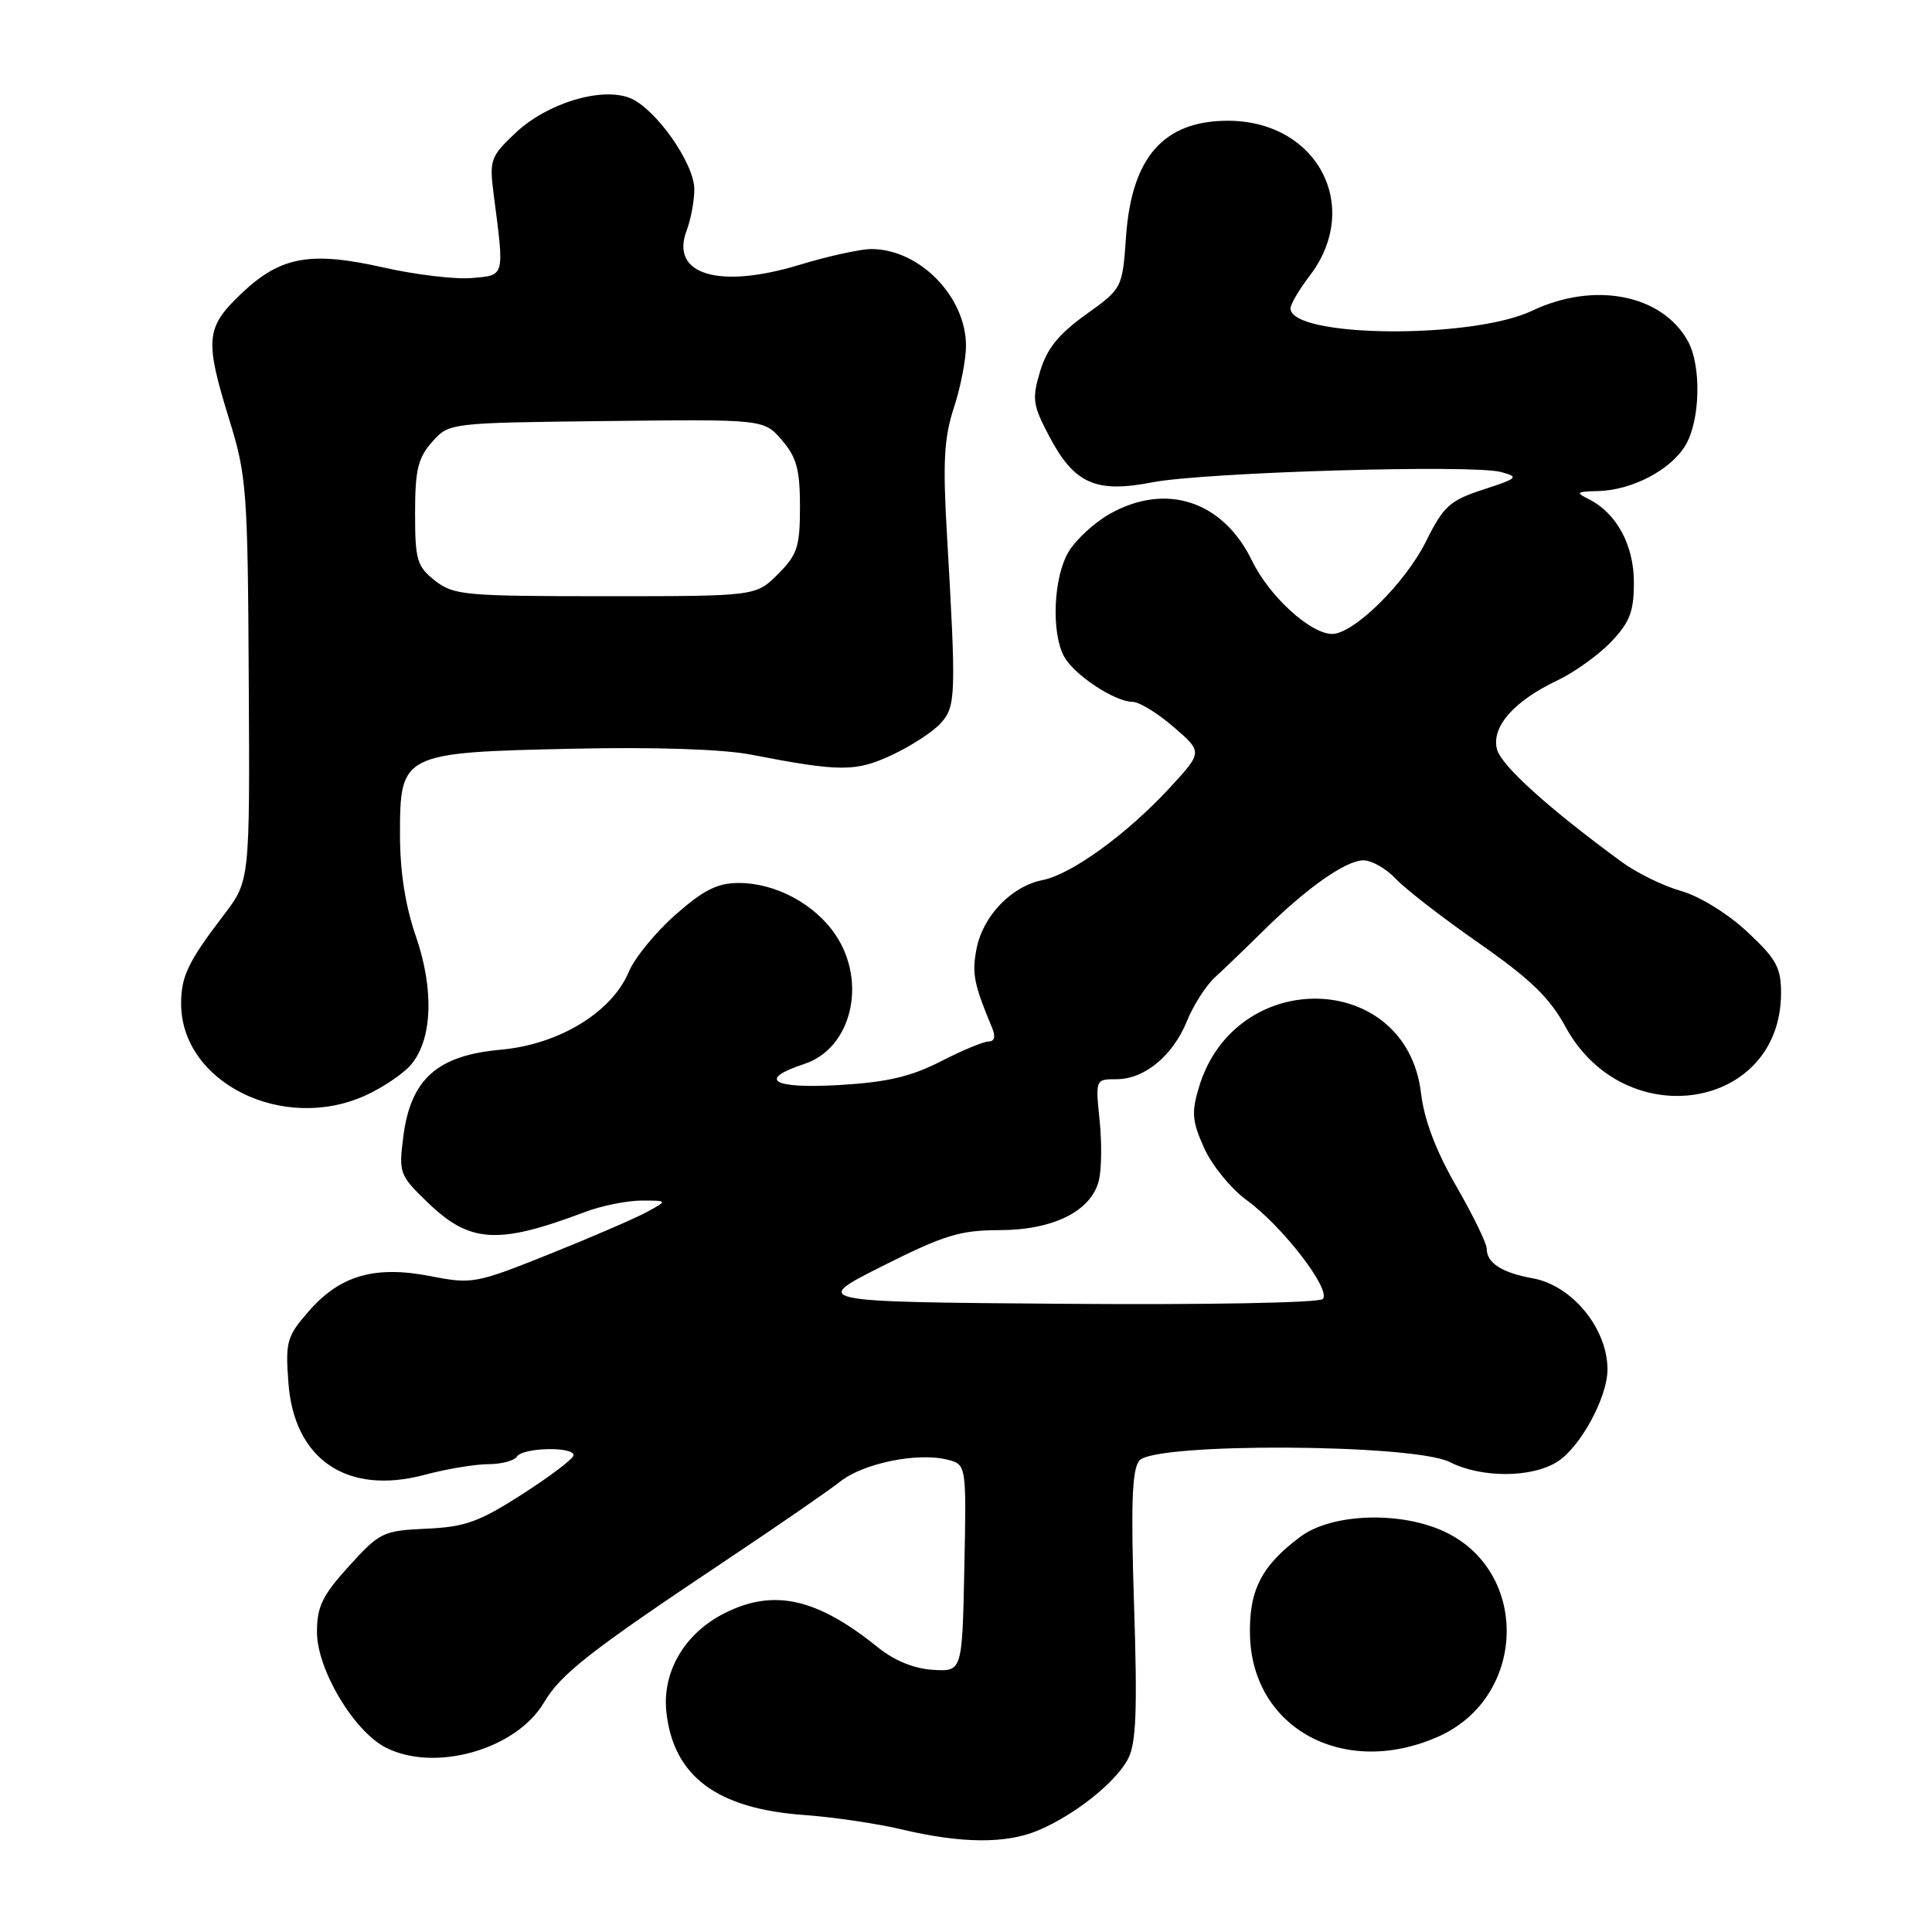 <?xml version="1.0" encoding="UTF-8" standalone="no"?>
<!DOCTYPE svg PUBLIC "-//W3C//DTD SVG 1.1//EN" "http://www.w3.org/Graphics/SVG/1.1/DTD/svg11.dtd" >
<svg xmlns="http://www.w3.org/2000/svg" xmlns:xlink="http://www.w3.org/1999/xlink" version="1.1" viewBox="0 0 256 256">
 <g >
 <path fill="currentColor"
d=" M 137.53 242.55 C 142.38 240.52 147.87 236.16 149.48 233.04 C 150.55 230.98 150.72 226.58 150.27 212.74 C 149.83 199.21 150.00 194.71 150.97 193.53 C 152.96 191.13 187.31 191.30 192.10 193.73 C 196.34 195.88 203.06 195.84 206.43 193.64 C 209.47 191.65 213.00 185.11 213.00 181.47 C 213.00 176.03 208.33 170.33 203.09 169.38 C 199.02 168.65 197.00 167.35 197.00 165.47 C 197.00 164.76 195.18 161.02 192.96 157.17 C 190.26 152.48 188.72 148.42 188.29 144.84 C 186.37 128.58 163.68 128.00 158.86 144.08 C 157.86 147.41 157.96 148.59 159.57 152.15 C 160.60 154.43 163.12 157.52 165.17 159.01 C 169.93 162.46 176.46 170.94 175.27 172.13 C 174.77 172.63 159.72 172.91 140.94 172.76 C 107.50 172.50 107.50 172.50 116.95 167.75 C 125.11 163.65 127.24 163.00 132.45 163.00 C 139.56 162.99 144.59 160.48 145.60 156.44 C 145.97 155.00 146.01 151.39 145.70 148.41 C 145.15 143.02 145.16 143.00 147.94 143.00 C 151.66 143.00 155.42 139.89 157.29 135.27 C 158.13 133.20 159.79 130.60 160.99 129.50 C 162.19 128.40 165.05 125.65 167.34 123.39 C 173.13 117.66 178.33 114.00 180.67 114.00 C 181.76 114.00 183.69 115.10 184.95 116.45 C 186.22 117.80 191.18 121.64 195.99 124.99 C 202.78 129.73 205.34 132.20 207.44 136.06 C 215.24 150.40 235.98 147.14 236.00 131.57 C 236.00 128.20 235.36 127.05 231.50 123.45 C 228.92 121.05 225.19 118.75 222.75 118.06 C 220.41 117.40 216.85 115.66 214.84 114.18 C 205.12 107.05 198.89 101.42 198.35 99.26 C 197.61 96.29 200.61 92.88 206.38 90.15 C 208.64 89.07 211.85 86.77 213.50 85.03 C 215.96 82.44 216.50 81.02 216.50 77.18 C 216.50 72.21 214.20 67.98 210.50 66.13 C 208.74 65.26 208.89 65.13 211.72 65.07 C 216.24 64.97 221.41 62.27 223.35 58.98 C 225.30 55.68 225.46 48.45 223.65 45.19 C 220.22 39.01 211.25 37.26 203.00 41.18 C 194.98 44.98 171.00 44.74 171.00 40.86 C 171.00 40.31 172.15 38.36 173.55 36.53 C 180.54 27.35 174.55 16.01 162.70 16.00 C 154.21 16.00 149.96 20.82 149.21 31.29 C 148.72 38.21 148.72 38.21 143.87 41.69 C 140.27 44.27 138.72 46.20 137.82 49.20 C 136.72 52.87 136.84 53.67 139.06 57.87 C 142.35 64.10 145.21 65.37 152.69 63.91 C 159.53 62.58 195.04 61.52 198.87 62.54 C 201.32 63.20 201.17 63.36 196.53 64.87 C 192.09 66.33 191.28 67.06 188.93 71.78 C 186.18 77.29 179.37 84.00 176.52 84.00 C 173.65 84.00 168.19 79.02 165.91 74.32 C 162.07 66.38 154.52 63.89 147.05 68.09 C 145.00 69.25 142.54 71.52 141.58 73.14 C 139.59 76.50 139.28 83.78 140.98 86.96 C 142.28 89.40 147.71 92.99 150.08 93.00 C 150.95 93.00 153.40 94.50 155.51 96.33 C 159.36 99.65 159.36 99.65 155.03 104.35 C 149.35 110.51 142.00 115.85 138.13 116.62 C 133.98 117.45 130.20 121.42 129.38 125.80 C 128.77 129.04 129.05 130.41 131.48 136.25 C 131.95 137.36 131.77 138.00 131.00 138.00 C 130.34 138.00 127.48 139.19 124.65 140.64 C 120.71 142.66 117.55 143.40 111.25 143.77 C 102.33 144.29 100.28 143.05 106.60 140.97 C 112.82 138.91 114.93 130.19 110.73 123.90 C 107.99 119.80 102.79 117.00 97.89 117.00 C 95.07 117.00 93.23 117.92 89.50 121.21 C 86.88 123.52 84.10 126.91 83.33 128.75 C 81.08 134.13 74.09 138.39 66.37 139.09 C 57.96 139.84 54.43 142.97 53.45 150.54 C 52.82 155.40 52.93 155.71 56.56 159.23 C 62.23 164.74 65.91 164.98 77.50 160.60 C 79.70 159.77 83.08 159.09 85.00 159.08 C 88.50 159.08 88.50 159.08 85.67 160.62 C 84.11 161.46 78.31 163.97 72.79 166.18 C 63.09 170.07 62.55 170.17 57.12 169.11 C 49.72 167.66 45.12 168.96 40.97 173.68 C 38.01 177.06 37.81 177.73 38.21 183.16 C 38.94 193.38 45.96 198.16 56.23 195.43 C 59.13 194.65 62.94 194.02 64.69 194.01 C 66.45 194.01 68.16 193.55 68.50 193.00 C 69.24 191.81 76.00 191.64 76.00 192.82 C 76.00 193.27 72.96 195.58 69.25 197.96 C 63.48 201.67 61.63 202.33 56.50 202.56 C 50.76 202.82 50.32 203.03 46.25 207.51 C 42.71 211.41 42.00 212.88 42.00 216.26 C 42.00 221.19 46.86 229.36 51.08 231.54 C 57.58 234.90 68.40 231.83 72.08 225.59 C 74.33 221.78 78.16 218.79 96.53 206.53 C 103.15 202.11 109.82 197.51 111.35 196.30 C 114.43 193.88 121.56 192.42 125.52 193.41 C 128.06 194.05 128.06 194.05 127.78 207.78 C 127.50 221.50 127.50 221.50 123.61 221.26 C 121.12 221.11 118.49 220.04 116.30 218.26 C 108.21 211.75 102.53 210.48 96.02 213.75 C 90.72 216.41 87.72 221.52 88.30 226.86 C 89.23 235.38 94.99 239.67 106.58 240.50 C 110.39 240.77 116.20 241.63 119.50 242.41 C 127.40 244.28 133.28 244.33 137.53 242.55 Z  M 190.73 230.04 C 202.21 224.82 202.72 208.43 191.57 203.03 C 185.72 200.20 176.50 200.49 172.30 203.63 C 167.14 207.48 165.49 210.71 165.63 216.68 C 165.93 229.13 178.27 235.69 190.73 230.04 Z  M 48.50 145.12 C 50.70 144.11 53.34 142.34 54.37 141.18 C 57.28 137.91 57.57 131.20 55.12 124.11 C 53.70 120.00 53.00 115.54 53.00 110.52 C 53.00 99.85 53.29 99.70 75.88 99.21 C 86.80 98.97 95.78 99.27 99.50 99.99 C 111.36 102.29 113.40 102.29 118.23 100.02 C 120.75 98.84 123.64 96.95 124.65 95.83 C 126.67 93.61 126.71 92.14 125.47 70.73 C 124.92 61.23 125.09 58.01 126.39 54.04 C 127.28 51.34 128.00 47.63 128.00 45.81 C 127.99 39.30 121.83 33.00 115.45 33.00 C 114.00 33.00 109.69 33.95 105.88 35.11 C 95.23 38.34 88.77 36.37 90.98 30.56 C 91.54 29.08 92.00 26.62 92.00 25.08 C 92.00 21.61 86.78 14.25 83.40 12.96 C 79.58 11.51 72.46 13.70 68.32 17.60 C 64.99 20.75 64.83 21.19 65.41 25.72 C 66.85 36.81 66.94 36.46 62.50 36.84 C 60.30 37.03 55.07 36.40 50.88 35.46 C 41.12 33.25 37.17 33.97 31.99 38.89 C 27.24 43.41 27.09 44.96 30.41 55.70 C 32.68 63.05 32.83 65.05 32.96 90.10 C 33.11 116.70 33.11 116.70 29.66 121.23 C 24.94 127.41 24.00 129.36 24.00 132.98 C 24.00 143.45 37.53 150.16 48.50 145.12 Z  M 57.63 76.93 C 55.25 75.05 55.00 74.22 55.00 67.98 C 55.00 62.28 55.38 60.68 57.25 58.57 C 59.50 56.03 59.50 56.03 80.36 55.79 C 101.22 55.55 101.22 55.55 103.61 58.33 C 105.56 60.60 106.00 62.23 106.00 67.13 C 106.00 72.45 105.66 73.49 103.08 76.08 C 100.15 79.00 100.15 79.00 80.21 79.00 C 61.55 79.00 60.10 78.87 57.63 76.93 Z "/>
</g>
</svg>